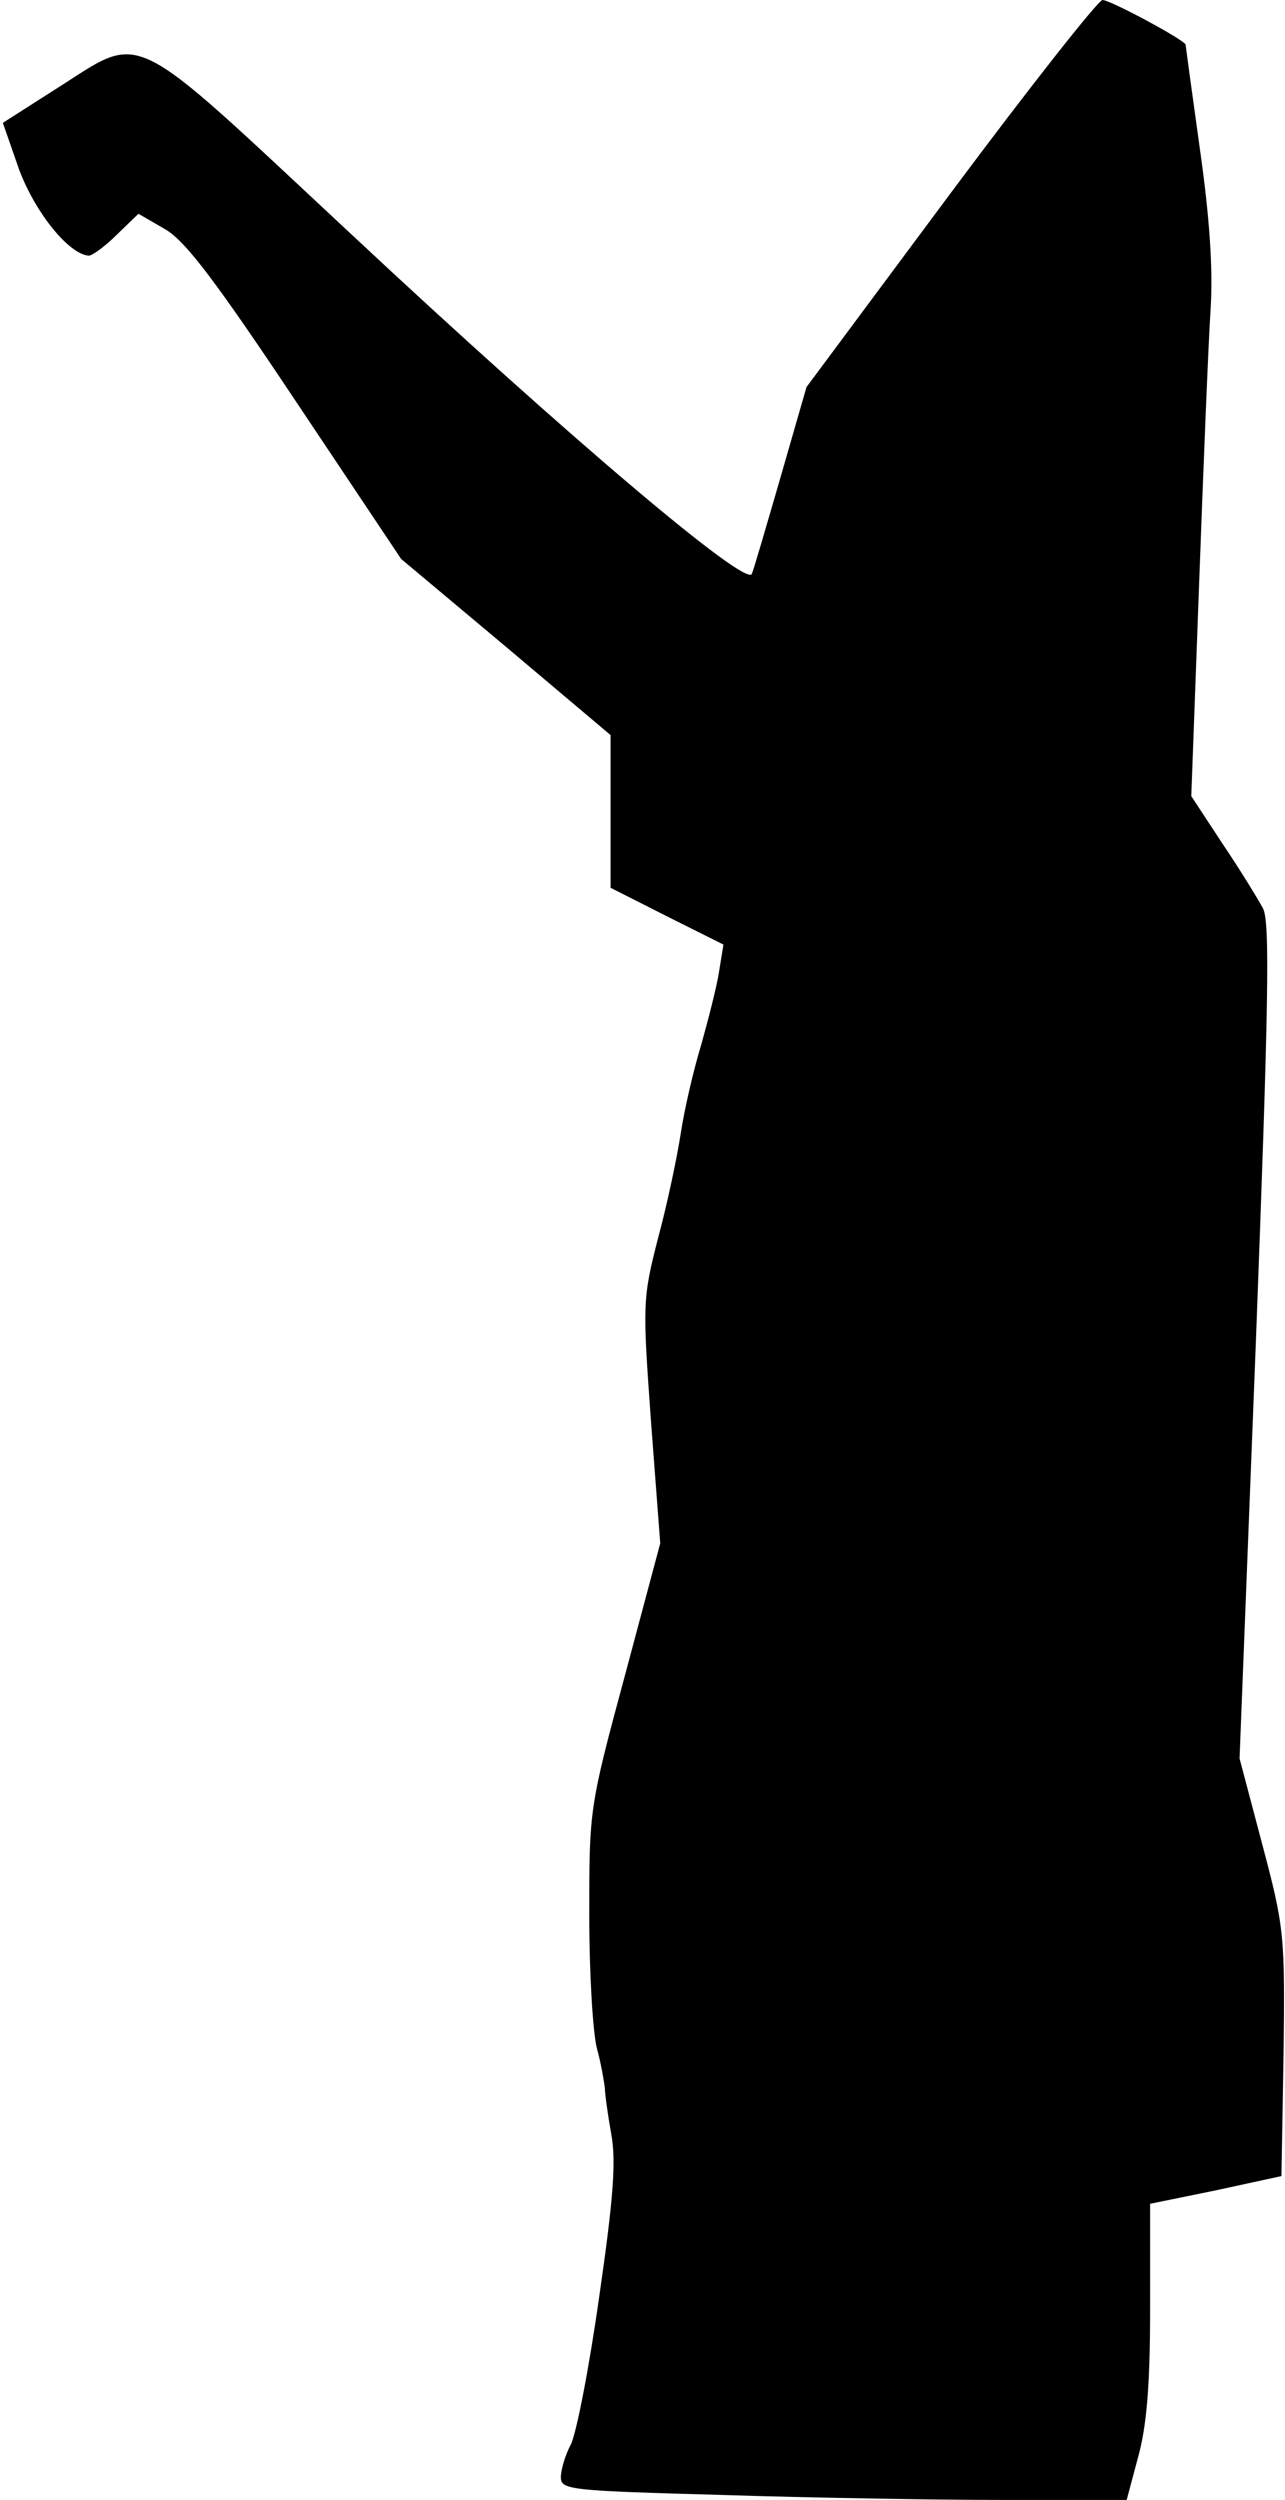 <?xml version="1.0" standalone="no"?>
<!DOCTYPE svg PUBLIC "-//W3C//DTD SVG 20010904//EN"
 "http://www.w3.org/TR/2001/REC-SVG-20010904/DTD/svg10.dtd">
<svg version="1.0" xmlns="http://www.w3.org/2000/svg"
 width="181pt" height="352pt" viewBox="0 0 181 352"
 preserveAspectRatio="xMidYMid meet">
<g transform="translate(0,352) scale(0.1,-0.1)"
fill="#000000" stroke="none">
<path fill="#000000" stroke="none" d="M1339 3248 l-203 -273 -36 -125 c-20
-69 -38 -131 -41 -138 -7 -20 -257 191 -564 478 -322 300 -290 284 -419 203
l-72 -46 23 -66 c23 -61 70 -119 98 -121 5 0 23 13 40 30 l30 29 38 -22 c29
-17 73 -76 185 -244 l147 -220 148 -124 147 -124 0 -107 0 -108 79 -40 80 -40
-6 -37 c-3 -21 -15 -67 -25 -103 -11 -36 -24 -92 -29 -125 -5 -33 -19 -100
-32 -148 -22 -86 -22 -92 -10 -259 l13 -171 -50 -187 c-50 -185 -50 -188 -50
-336 0 -82 5 -167 11 -189 6 -22 10 -47 11 -55 0 -8 4 -37 9 -65 7 -38 3 -91
-17 -229 -14 -99 -32 -192 -40 -208 -8 -15 -14 -36 -14 -46 0 -18 13 -19 227
-25 124 -4 304 -7 398 -7 l172 0 16 60 c12 43 17 100 17 208 l0 149 93 19 92
20 3 173 c2 167 1 177 -30 294 l-32 121 23 587 c18 475 20 591 10 610 -7 13
-32 54 -57 91 l-44 67 11 298 c6 164 13 337 16 384 4 58 -1 132 -15 230 -11
79 -20 145 -20 146 0 6 -106 63 -117 63 -6 0 -103 -123 -214 -272z"/>
</g>
</svg>
